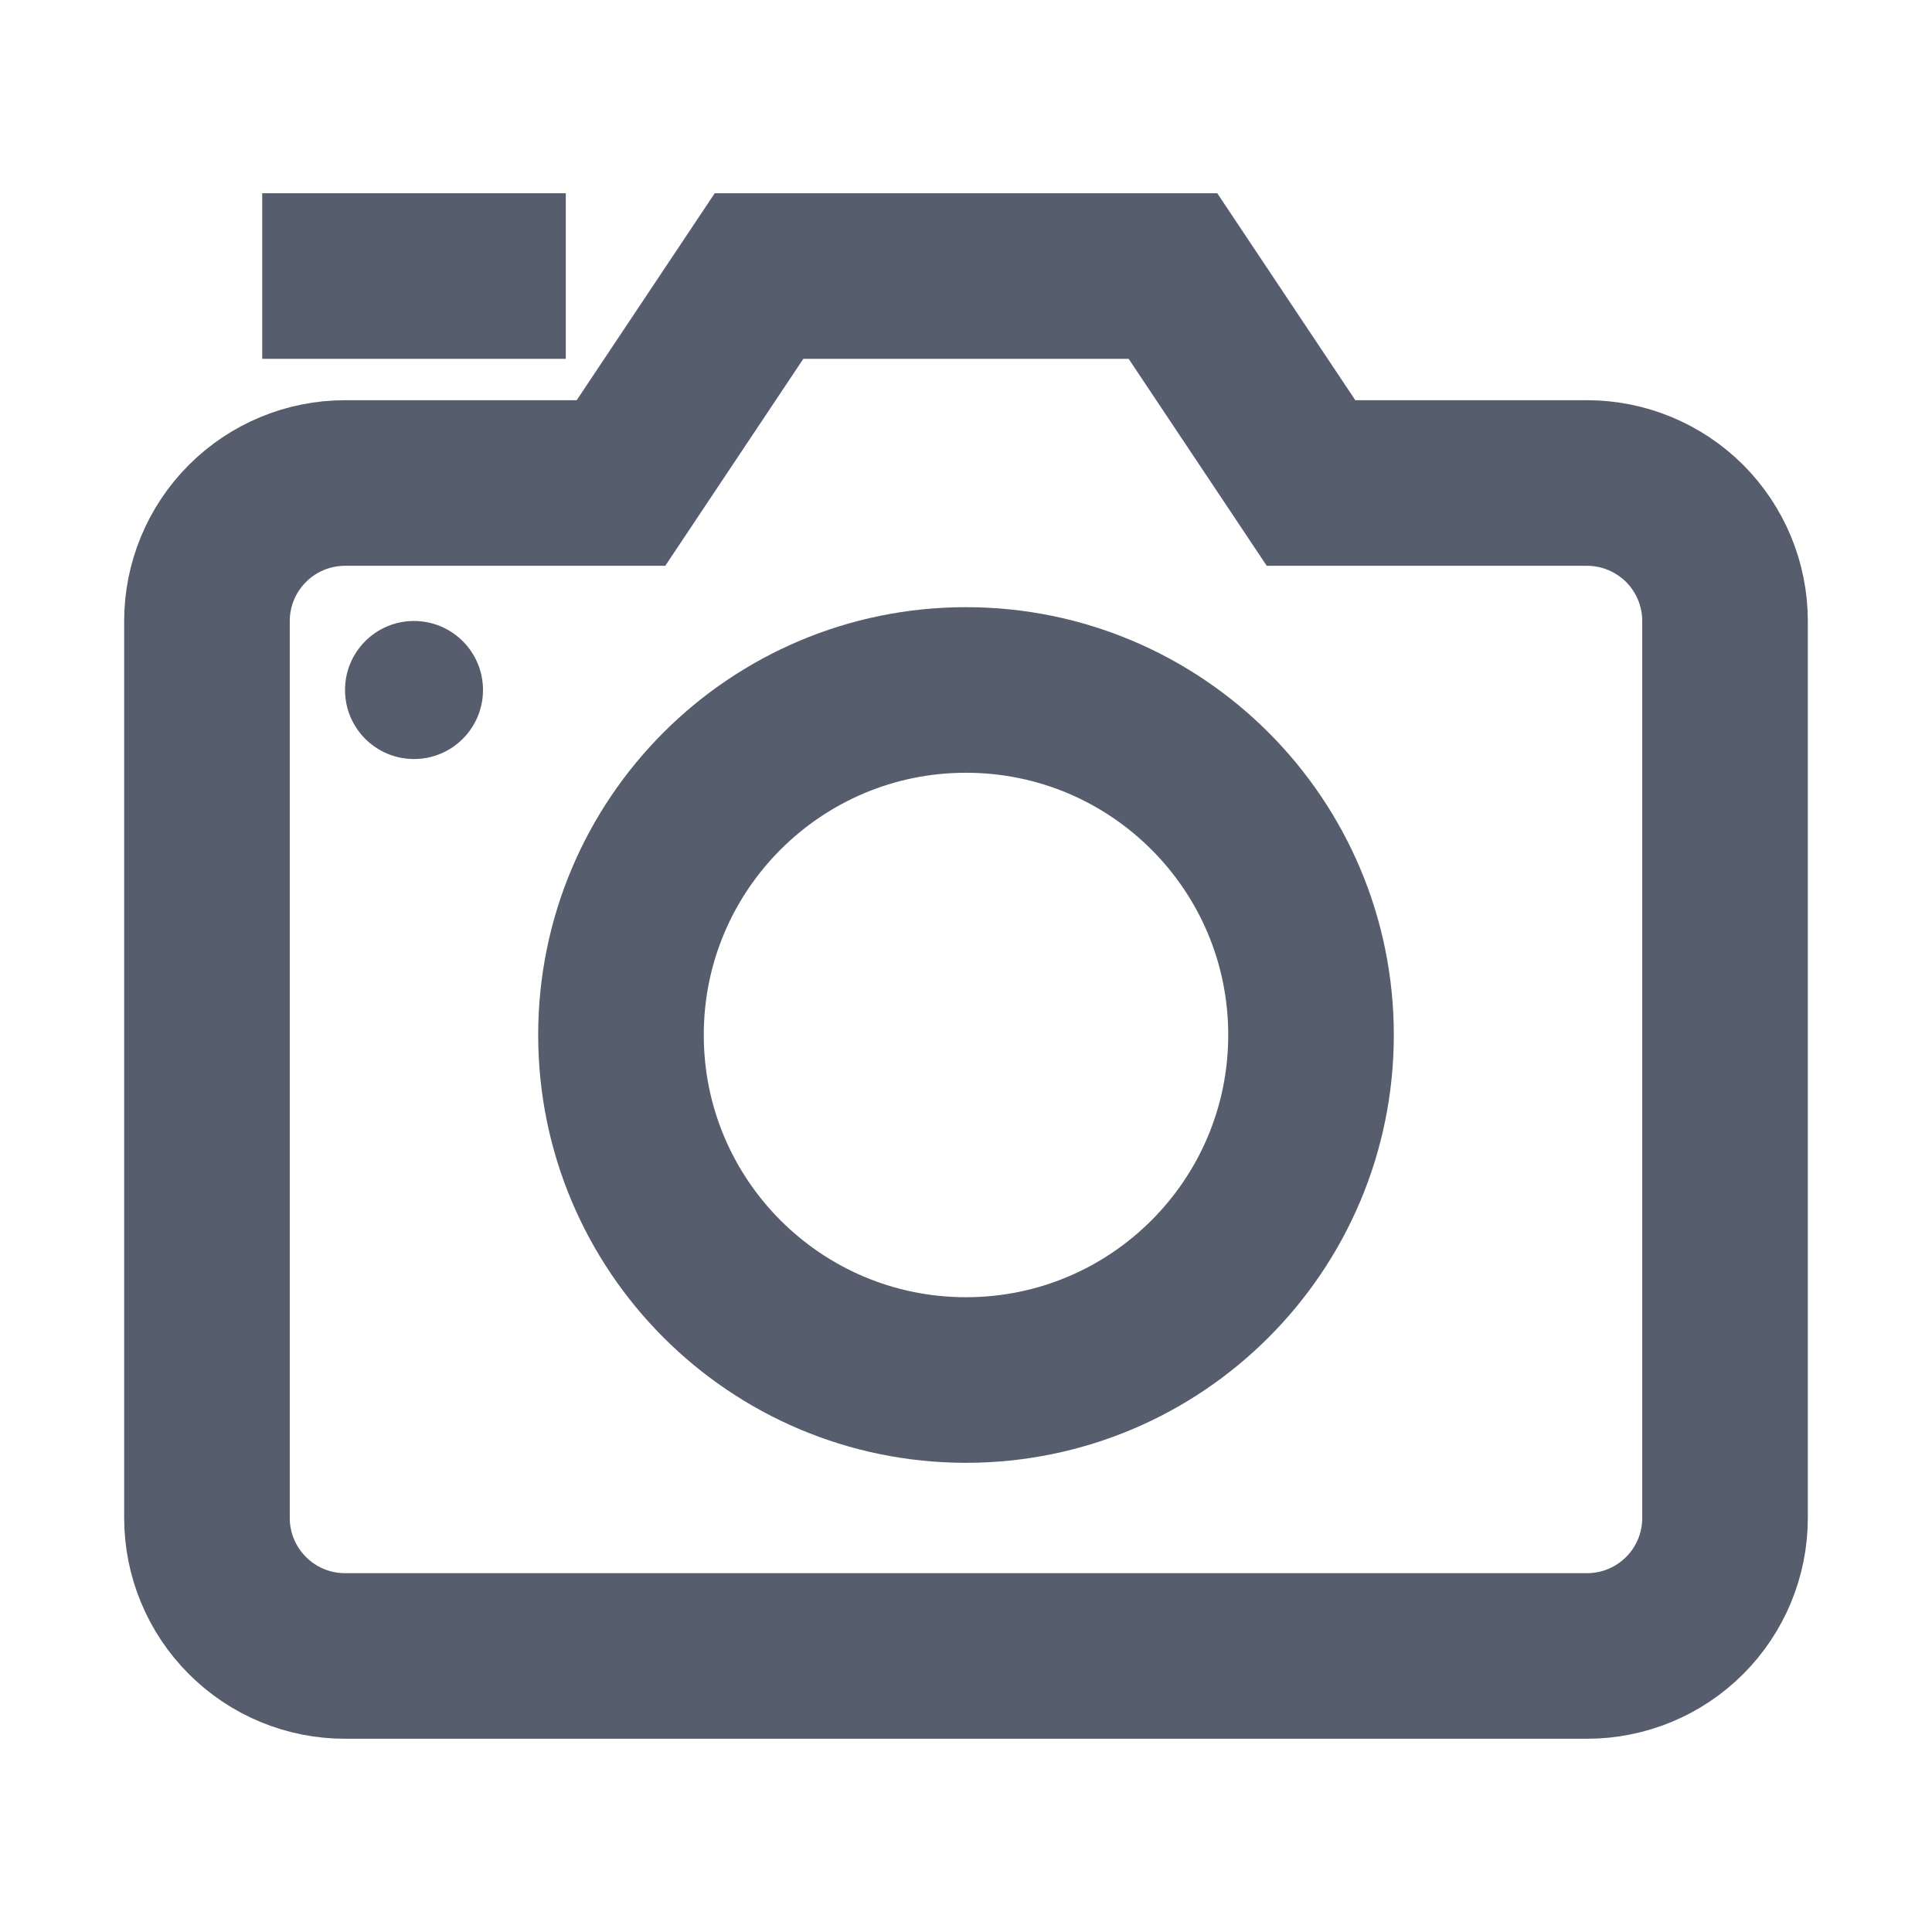 <svg width="24" height="24" viewBox="0 0 24 24" fill="none" xmlns="http://www.w3.org/2000/svg">
<path d="M12 17.143C14.367 17.143 16.286 15.224 16.286 12.857C16.286 10.49 14.367 8.571 12 8.571C9.633 8.571 7.714 10.49 7.714 12.857C7.714 15.224 9.633 17.143 12 17.143Z" stroke="#565D6D" stroke-width="2.057" stroke-miterlimit="10" stroke-linecap="square"/>
<path d="M4.286 3.429L6 3.429" stroke="#565D6D" stroke-width="2.057" stroke-miterlimit="10" stroke-linecap="square"/>
<path d="M19.714 20.571L4.286 20.571C3.831 20.571 3.395 20.391 3.074 20.069C2.752 19.748 2.571 19.312 2.571 18.857L2.571 7.714C2.571 7.26 2.752 6.824 3.074 6.502C3.395 6.181 3.831 6 4.286 6L7.714 6L9.429 3.429L14.571 3.429L16.286 6H19.714C20.169 6 20.605 6.181 20.927 6.502C21.248 6.824 21.429 7.26 21.429 7.714L21.429 18.857C21.429 19.312 21.248 19.748 20.927 20.069C20.605 20.391 20.169 20.571 19.714 20.571Z" stroke="#565D6D" stroke-width="2.057" stroke-miterlimit="10" stroke-linecap="square"/>
<path d="M5.143 9.429C5.616 9.429 6 9.045 6 8.571C6 8.098 5.616 7.714 5.143 7.714C4.669 7.714 4.286 8.098 4.286 8.571C4.286 9.045 4.669 9.429 5.143 9.429Z" fill="#565D6D"/>
</svg>
